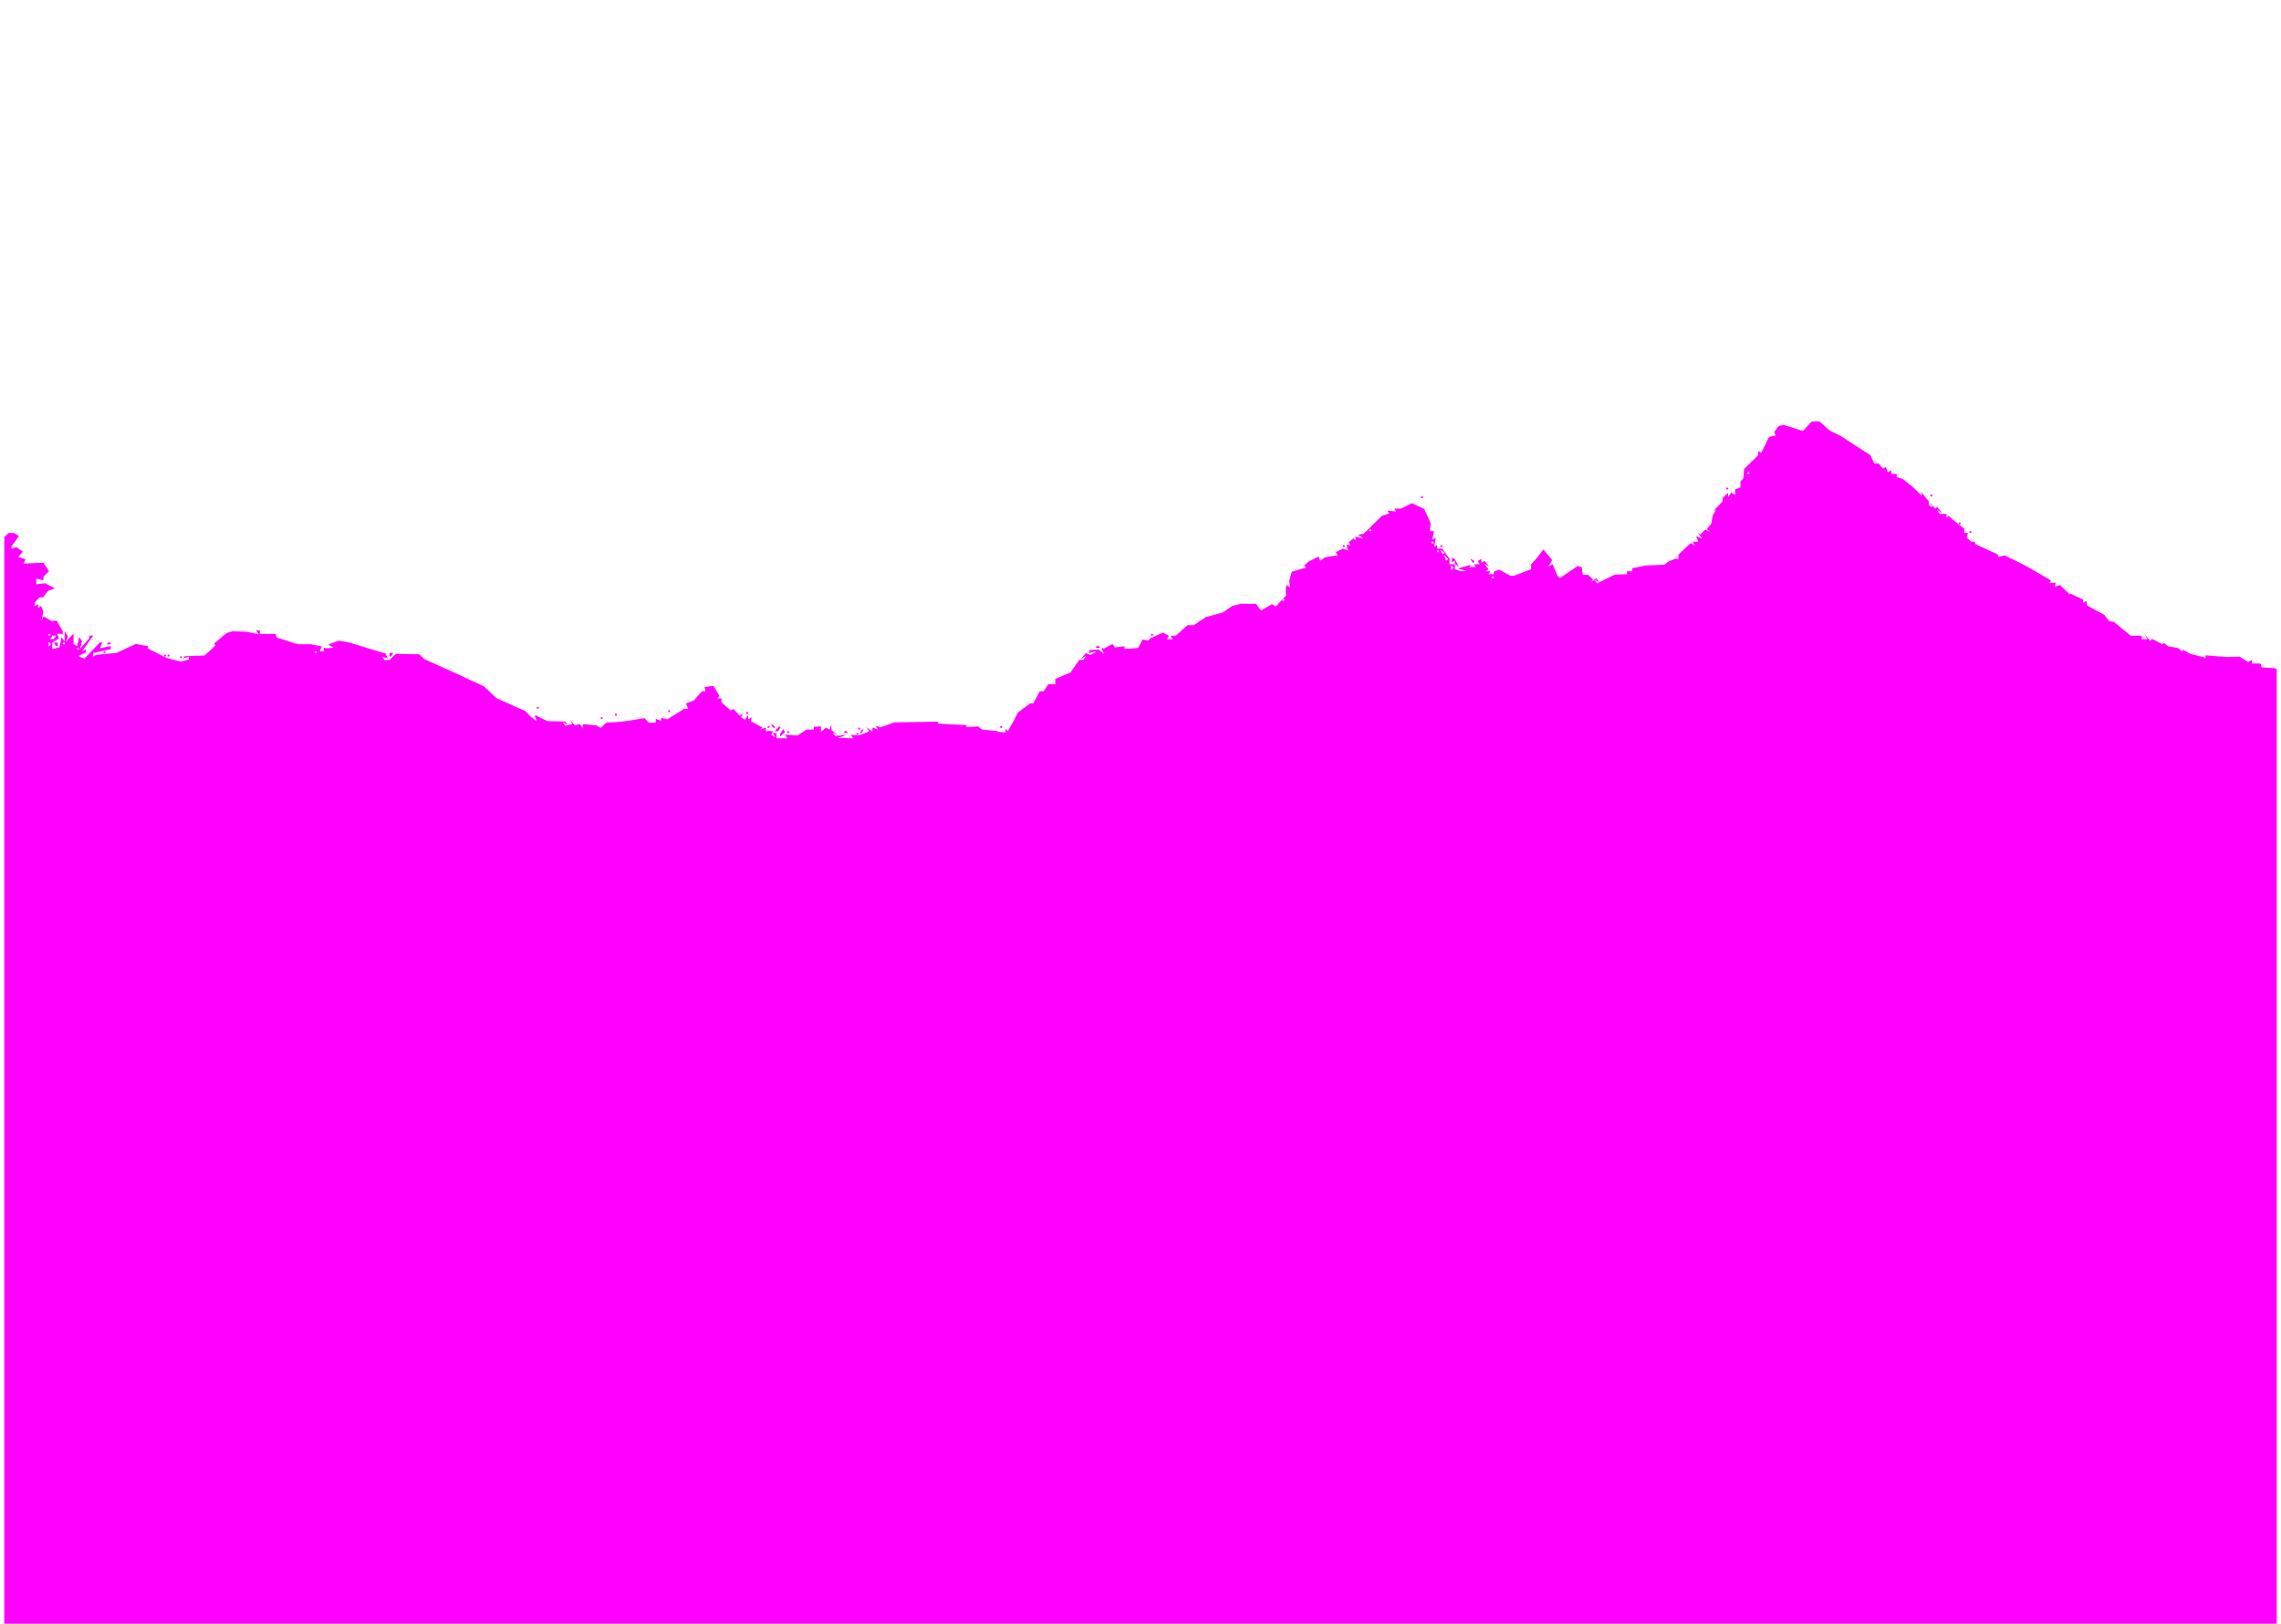 <svg xmlns="http://www.w3.org/2000/svg" xml:space="preserve" viewBox="0 0 505.32 359.71"><g style="display:inline"><path d="m400.77 94.08-.53.07-.54.07-.88 1-.89 1.02-2.16-.67-2.16-.67-.55.12-.55.12-.51.68-.51.68.21.34.22.34-.77.2-.77.19-.87 1.76-.87 1.75-.32-.2-.33-.2v.91l-1.57 1.54-1.58 1.54-.05.73-.05.72-.06.36-.05.35-.3.29-.29.3v1.32l-.59.22-.59.22v1.23l-.44-.26-.44-.27-.34.53-.34.54v-1.02l-.6.58-.59.57v.72l-.96 1.02-.97 1.02h.4l-.3.48-.31.48-.1.39-.08.38-.12.64-.13.63-.47.56-.47.55.3.32.29.32-.46-.26-.46-.26-.58.56-.58.57-.32-.27-.33-.28.53.69.54.68-.65-.24-.65-.25.24.62.24.63h-1.3l.28.44.28.44-.49-.3-.49-.28-1.34 1.27-1.34 1.28v1l-.3-.07-.3-.05-.78.31-.79.32-.49.36-.48.38-2.07.08-2.07.09-1.48.3-1.47.29v.68h-1.18v.65l-1.36.05-1.37.05-1.96.97-1.95.97-.28-.44-.27-.42-.22.17-.66.48.28-.32.28-.32-.54-.53-.55-.53h-1.18l-.12-.84-.13-.84-.42-.14-.44-.14-1.98 1.34-1.99 1.34-.27-.27-.27-.26-.55-1.29-.55-1.27-.44.26-.44.27.4-.72.4-.72-.97-1.16-.96-1.16-.75.97-.75.96-.61.68-.62.67v1.1l-1.86.7-1.87.7-.4.04-.39.03-1.28-.7-1.28-.7-.59.23-.59.22v.56h-1.14l.2-.32.2-.32h-.96l.26-.26.26-.25-.49-.6-.49-.58.6.34.58.34-.54-.65-.53-.65-.35.21-.35.22v-.87l-.4.24-.4.24.23.36.23.36h-1.28l.2.3.18.3h-1.45l.18-.26.17-.26-1.44.43-1.45.43.95.26.96.27-.66.03-.65.04-.62-.24-.63-.23v-1.08h-1.18v-1.23l-.82-1.12-.8-1.12h-1.13v-.81l-.34.2-.34.2.2-1 .2-1.01-.4.23-.4.24.2-.94.18-.96h-.9l.08-.87.1-.87-.7-1.58-.7-1.58-1.38-.65-1.37-.64-1.2.59-1.2.6h-1.51l.2.32.22.33-.98-.1-.97-.1.2.31.2.33-.8.25-.8.25-2.04 2-2.03 1.99-.32.05-.31.05-.3.05-.3.05.6.42.59.41-.89-.19-.88-.2v.84l-.24-.24-.24-.23-.5.46-.51.46.18.29.17.29h-.91l.24.62.24.61-.62-.23-.62-.23-.77.4-.77.4.23.37.23.37-.52.03-.5.04-.96.17-.95.17-.49.4-.48.4-.18-.5-.15-.5-1.15.57-1.15.58-.47.44-.47.44.21.2.22.22-1.58.46-1.58.47-.3 1-.28 1.01.09.72.09.71-.43-.25-.42-.26-.06.7-.05.7.05.44.06.45-.77.82h.34v.4h-.4v-.34l-.33.36-1.15 1.23-.42-.26-.44-.26-1.2.7-1.22.7-.54-.73-.54-.72-1.69-.02-1.7-.01-.97.25-.98.26-.99.7-.98.7-1.9.52-1.91.52-1.36.9-1.36.9h-1.36l-1.28 1.15-1.27 1.14-.2.02-.18.01h-.83l.24.39.25.38h-1.28l.23-.36.23-.37-.68-.36-.67-.37-1.4.63-1.4.64-.2.24-.2.23-.64-.1-.64-.1-.5.91-.51.93-.42.05-.43.05-1.08.07-1.08.09v-.6l-1.08.13-1.09.12-.24-.4-.25-.37-.93.5-.94.51-.28-.08-.28-.09.26.67.25.67-.6-.48-.6-.48-1.05.08-1.04.09v.65l.88-.23.89-.24-.72.43-.7.44-.55-.2-.53-.2-.52.63-.52.62.55-.32.55-.33-.28.45-.28.44h-.93l-.97 1.4-.98 1.4-1.68.7-1.68.7v1.2h-1.57l-.49.77-.5.77h-.86l-.74 1.35-.74 1.34h-.66l-1.39 1.04-1.39 1.04-.38.8-.38.79-.7 1.24-.71 1.24-.25-.25-.26-.24v.8l-.88-.1-.89-.08v-.14l-1.73-.17-1.74-.18-.42-.34-.43-.35-1.28.08-1.28.09v-.47l-.89-.04-.88-.01-2.26-.14-2.26-.14v-.42l-4.82.09-4.82.07-1.57.55-1.57.55-.54-.18-.56-.18.28.42.27.43-.6-.22-.62-.23v.94l-.66-.52-.67-.53.3.48.3.48-1.11.44-1.11.44-.9-.06-.91-.05.24.38.24.39-1.7-.04-1.69-.03.99-.34.98-.34-1.3.12-1.29.12-.24-.37-.24-.39.55.29.55.27-.69-.55-.69-.55-.03-.54-.04-.53-.2.48-.2.49-.37-.23-.38-.23-.57.47-.57.46v-1.2l-.78.05-.8.05v.61h-1.6l-1.01.65-1.02.66-1.36-.1-1.36-.08.25.4.25.4h-2.4v-1.15h-.84l.29.44.28.45-.46-.28-.47-.28.23-.35.22-.37-.5-.05-.52-.05-.3.05-.3.05v-.85l-.67.25-.68.26.27-.27.28-.27-1.27-.68-1.27-.68.1-.45.11-.45-.4.25-.4.24-.01-.5v-.5l-.35.53-.34.52-.45-.26-.44-.27.27-.42.26-.42-.4.24-.4.24-.7-.75-.7-.75-.3.2-.32.17-1.01-.9-1.02-.92v-.88h-.91l.25-.25.25-.24-.67-1.12-.68-1.12-.99.1-.98.13.1.48.1.48h-.8l-.88 1-.88 1.01-.88.33-.88.33.23.6.23.59h-.84l-1.88 1.17-1.88 1.17-.7-.17-.68-.17v.67l-.59-.22-.59-.22v.85h-1.54l-.48-.5-.47-.5-2 .32-2 .32-1.18.12-1.18.12-1.05.05-1.06.05-.61.6-.62.6-.48-.29-.48-.3-1.5-.13-1.48-.14v1l-.35-.52-.34-.53-.54.17-.54.18-.52-.6-.52-.62.22.44.23.44-.79.2-.78.2-.26-.41-.25-.4.52.3.51.32-.24-.38-.23-.37-1.99-.04-1.98-.03-1.24-.6-1.25-.61h-.36l.25.62.25.64-.7-.54-.7-.53-.58-.62-.6-.62-1.57-.68-1.57-.7-1.62-.72-1.62-.73-1.38-1.31-1.38-1.3-3.68-1.72-3.69-1.7-2.92-1.3-2.9-1.32-.56-.53-.55-.54-2.63-.05-2.63-.05-.7.68-.68.67h-1.14l-.24-.38-.24-.38.62.23.61.23-.21-.55-.22-.55-4.01-1.22-4.02-1.23-1.18-.22-1.18-.22-1.17.43-1.16.44.57.35.58.36-.79.06-.79.05-.29-.05-.3-.06v.78h-.87l.21-.54.21-.54-1.2-.23-1.2-.24h-2.93l-2.3-.74-2.32-.75-.14-.41-.14-.4h-3.48v-.78h-.83l.28.44.28.44-1.34-.3-1.33-.28-1.58-.05-1.57-.05-.58.18-.57.18-.4.3-.42.29-1.06.92-1.05.91.17.18.18.17-1.2 1.11-1.19 1.12-2.19.09-2.18.08-.26.29-.25.27.69-.24.68-.24v.66l-.9.22-.91.23-1.55-.4-1.55-.4-2.06-1.04-2.07-1.03v-.55l-1.35-.24-1.36-.25-2.15 1-2.14.99-2.27.21-2.27.22-.33.2-.33.2v-.82l.4-.05.4-.05.29-.1.3-.08 1.27-.29 1.28-.3v-.65l-1.18.23-1.2.24.25-.63.25-.63h-.55l-1.72 1.78-1.72 1.78-.7-.28-.7-.28.88-.4.88-.4v-.7l-.45.27-.45.28 1.25-1.8 1.26-1.79h-.82l-.02.29-.01.29-1 1.15-1.02 1.16.2-.83.18-.82-.3-.47-.29-.46-.26 1.02-.26 1.01-.38-.23-.38-.23v-2.35l-.82.9-.82.92.2-.62.18-.6-.34-.55-.36-.55v1.16l-.02 1.16-.33-.52-.33-.51-.23 1.14-.23 1.13-.81.21-.8.2v-1.45l.74-.46.75-.46-.2-.5-.2-.52h1.26l-.01-.28-.02-.3-.67-1.17-.67-1.17-.6.04-.58.03-.85-.52-.84-.51-.25.5-.23.5.2-1.03.2-1.03-.24-.6-.24-.61-.35.21-.35.22v-.87l-.4.25-.41.24.1-.5.11-.5.47-.5.46-.48h.8l.52-.7.51-.7.78-.3.8-.3-1.11-.56-1.1-.57-.95.12-.94.12-.02-.3-.01-.28v-.7l.78.2.8.2v-.8l.62-.62.62-.62-.62-.93-.63-.93-2.18.1-2.18.1.2-.5.19-.48-.8-.25-.78-.25.5-.58.5-.59-.71-.5-.72-.52-.55.2-.55.22v-.54l.84-1.17.84-1.15-.54-.34-.56-.34H.37l-.47.45-.48.47v240.71H502.84V148.9l-.3-.05-.29-.05-1.37-.1-1.36-.1-.14-.42-.14-.42h-1.9v-.81l-.42.24-.41.25-.94-.6-.94-.6-1.5.03-1.5.04-2.27-.18-2.26-.18v.54l-1.67-.43-1.67-.43-.89-.49-.88-.48v.5l-.5-.4-.5-.42-1.11-.2-1.1-.19-.56-.45-.55-.46v.5l-1.22-.61-1.22-.62-.22.22-.22.21-.56-.67-.56-.67.25.48.26.5h-1.23v-.78h-2.45l-1.85-1.52-1.85-1.52-.56-.12-.57-.12-.5-.65-.5-.67-1.96-1.07-1.96-1.08v-1l-.39.23-.4.24v-.73l-1.47-.69-1.47-.68v.28l-1.1-1.07-1.1-1.08-.57.21-.57.22.1-.47.08-.47-.68.05-.69.05.19-.3.18-.28-3.04-1.75-3.04-1.74-2.11-1.03-2.12-1.04-.73.19-.74.19v-.56l-2.46-1.13-2.46-1.13-.12-.3-.12-.28h-.78l-.5-.49-.5-.48.17-.48.15-.48h-.85v-.97l-1.22-.96-1.22-.96-.5-.46-.5-.46-.25.23-.24.25v-.9h-1.53l-.28-.45-.28-.44.55.32.55.33-.54-.66-.55-.67-.2.2-.2.2-.56-.67-.56-.67.29.54.28.54-.45-.27-.45-.28v-.8l-.8-.98-.78-.98v.67l-.89-.87-.88-.87-1.18-.95-1.18-.96-.69-.22-.69-.2v-.73h-1.18v-.82l-.4.24-.4.24-.22-.6-.24-.6-.3.19-.31.19-.49-.58-.48-.57h-.96l-.43-.92-.42-.92-3.28-2.1-3.27-2.12-1.26-.62-1.26-.64-1.06-.97-1.06-.96-.43-.05zm-118.19 39.45.06-.06h-.06zm69.13-4.38-.01-.02zm0 0 .5.3.52.3-.3-.46-.3-.46zm33.92-23.81h.39v.39h-.4zm-4.72 3.47v.39h.4v-.39zm45.22 1.54v.39h.4v-.39zm-112.87.39v.38h.4v-.38zm119.17 5.78v.38h.39v-.38zm-130.57 1.54h.39v.38h-.4zm132.93.39v.38h.39v-.38zm-119.17 2.3h.4v.4h-.4zm-19.66.78v.38h.4v-.38zm21.62 0v.38h.4v-.38zm-.11 1.04.45.27.46.27v.34h-.35l-.28-.44zm-.67.11h.4v.39h-.4zm1.53.97.49.47.48.48-.21.21-.23.22-.26-.7zm1.79.6v1.1l.32-.2.33-.2v.77l.43.26.44.26-.44-.8-.43-.8-.33-.19zm4.03.24.28.45.28.44h.35v-.34l-.45-.27zm-4.2 1.53.26.26.26.26-.26.25-.27.26zm9.04 2.44h.4v.39h-.4zM9.26 141.18h.39v.38h-.4zm244.22 0v.39h.4v-.39zm-243.4.39h.8l-.25.39-.24.38H9.6l.25-.38zm-.82 1.4.26.27.26.25-.26.26-.26.26zm13.37.01-.26.26-.27.26h1.05l-.26-.26zm-12.24.13.24.39.24.38h.36v-.77Zm2.01 0h.4v.38h-.4zm229.29.64-.27.26-.26.26h1.05l-.26-.26zm-226.14.52h.4v.38h-.4zm52.7.77h.39v.38h-.39zm-46.8 0v.38h.4v-.38zm63.31.38v.78h.35l.24-.4.25-.38zm-49.94.39v.39h.4v-.4zm.78 0v.39h.4v-.4zm2.76.39v.38h.4v-.38zm79.05 11.17v.38h.4v-.38zm29.1.77v.39h.4v-.39zm17.3.39v.38h.4v-.38zm-29.1.38v.39h.4v-.39zm-3.14.77v.39h.39v-.39zm37.63 1.43.28.44.28.45H170.1v-.35l-.45-.27zm-.66.5v.39h.39v-.4zm51.51 0v.39h.4v-.4zm-48.96.08-.5.54-.51.53h.78l.25-.42.26-.4-.14-.13zm17.5.3v.4h.4v-.4zm-16.61.3-.34.53-.34.52v.3l-.01.31.54-.5.55-.5-.2-.33zm17.44.1-.24.37-.24.4h.4l.23-.4.25-.38zm-3.58.25-.26.26-.27.25h1.05l-.26-.25zm-12.98.12v.4h.4v-.4zm15.34.4v.38h.4v-.39z" style="fill:#f0f;stroke-width:1.217" transform="translate(1.53 -.76)"/><path d="M-1.53.76v93.27H503.8V.76Z" style="fill:none;stroke-width:.364" transform="translate(1.53 -.76)"/></g></svg>